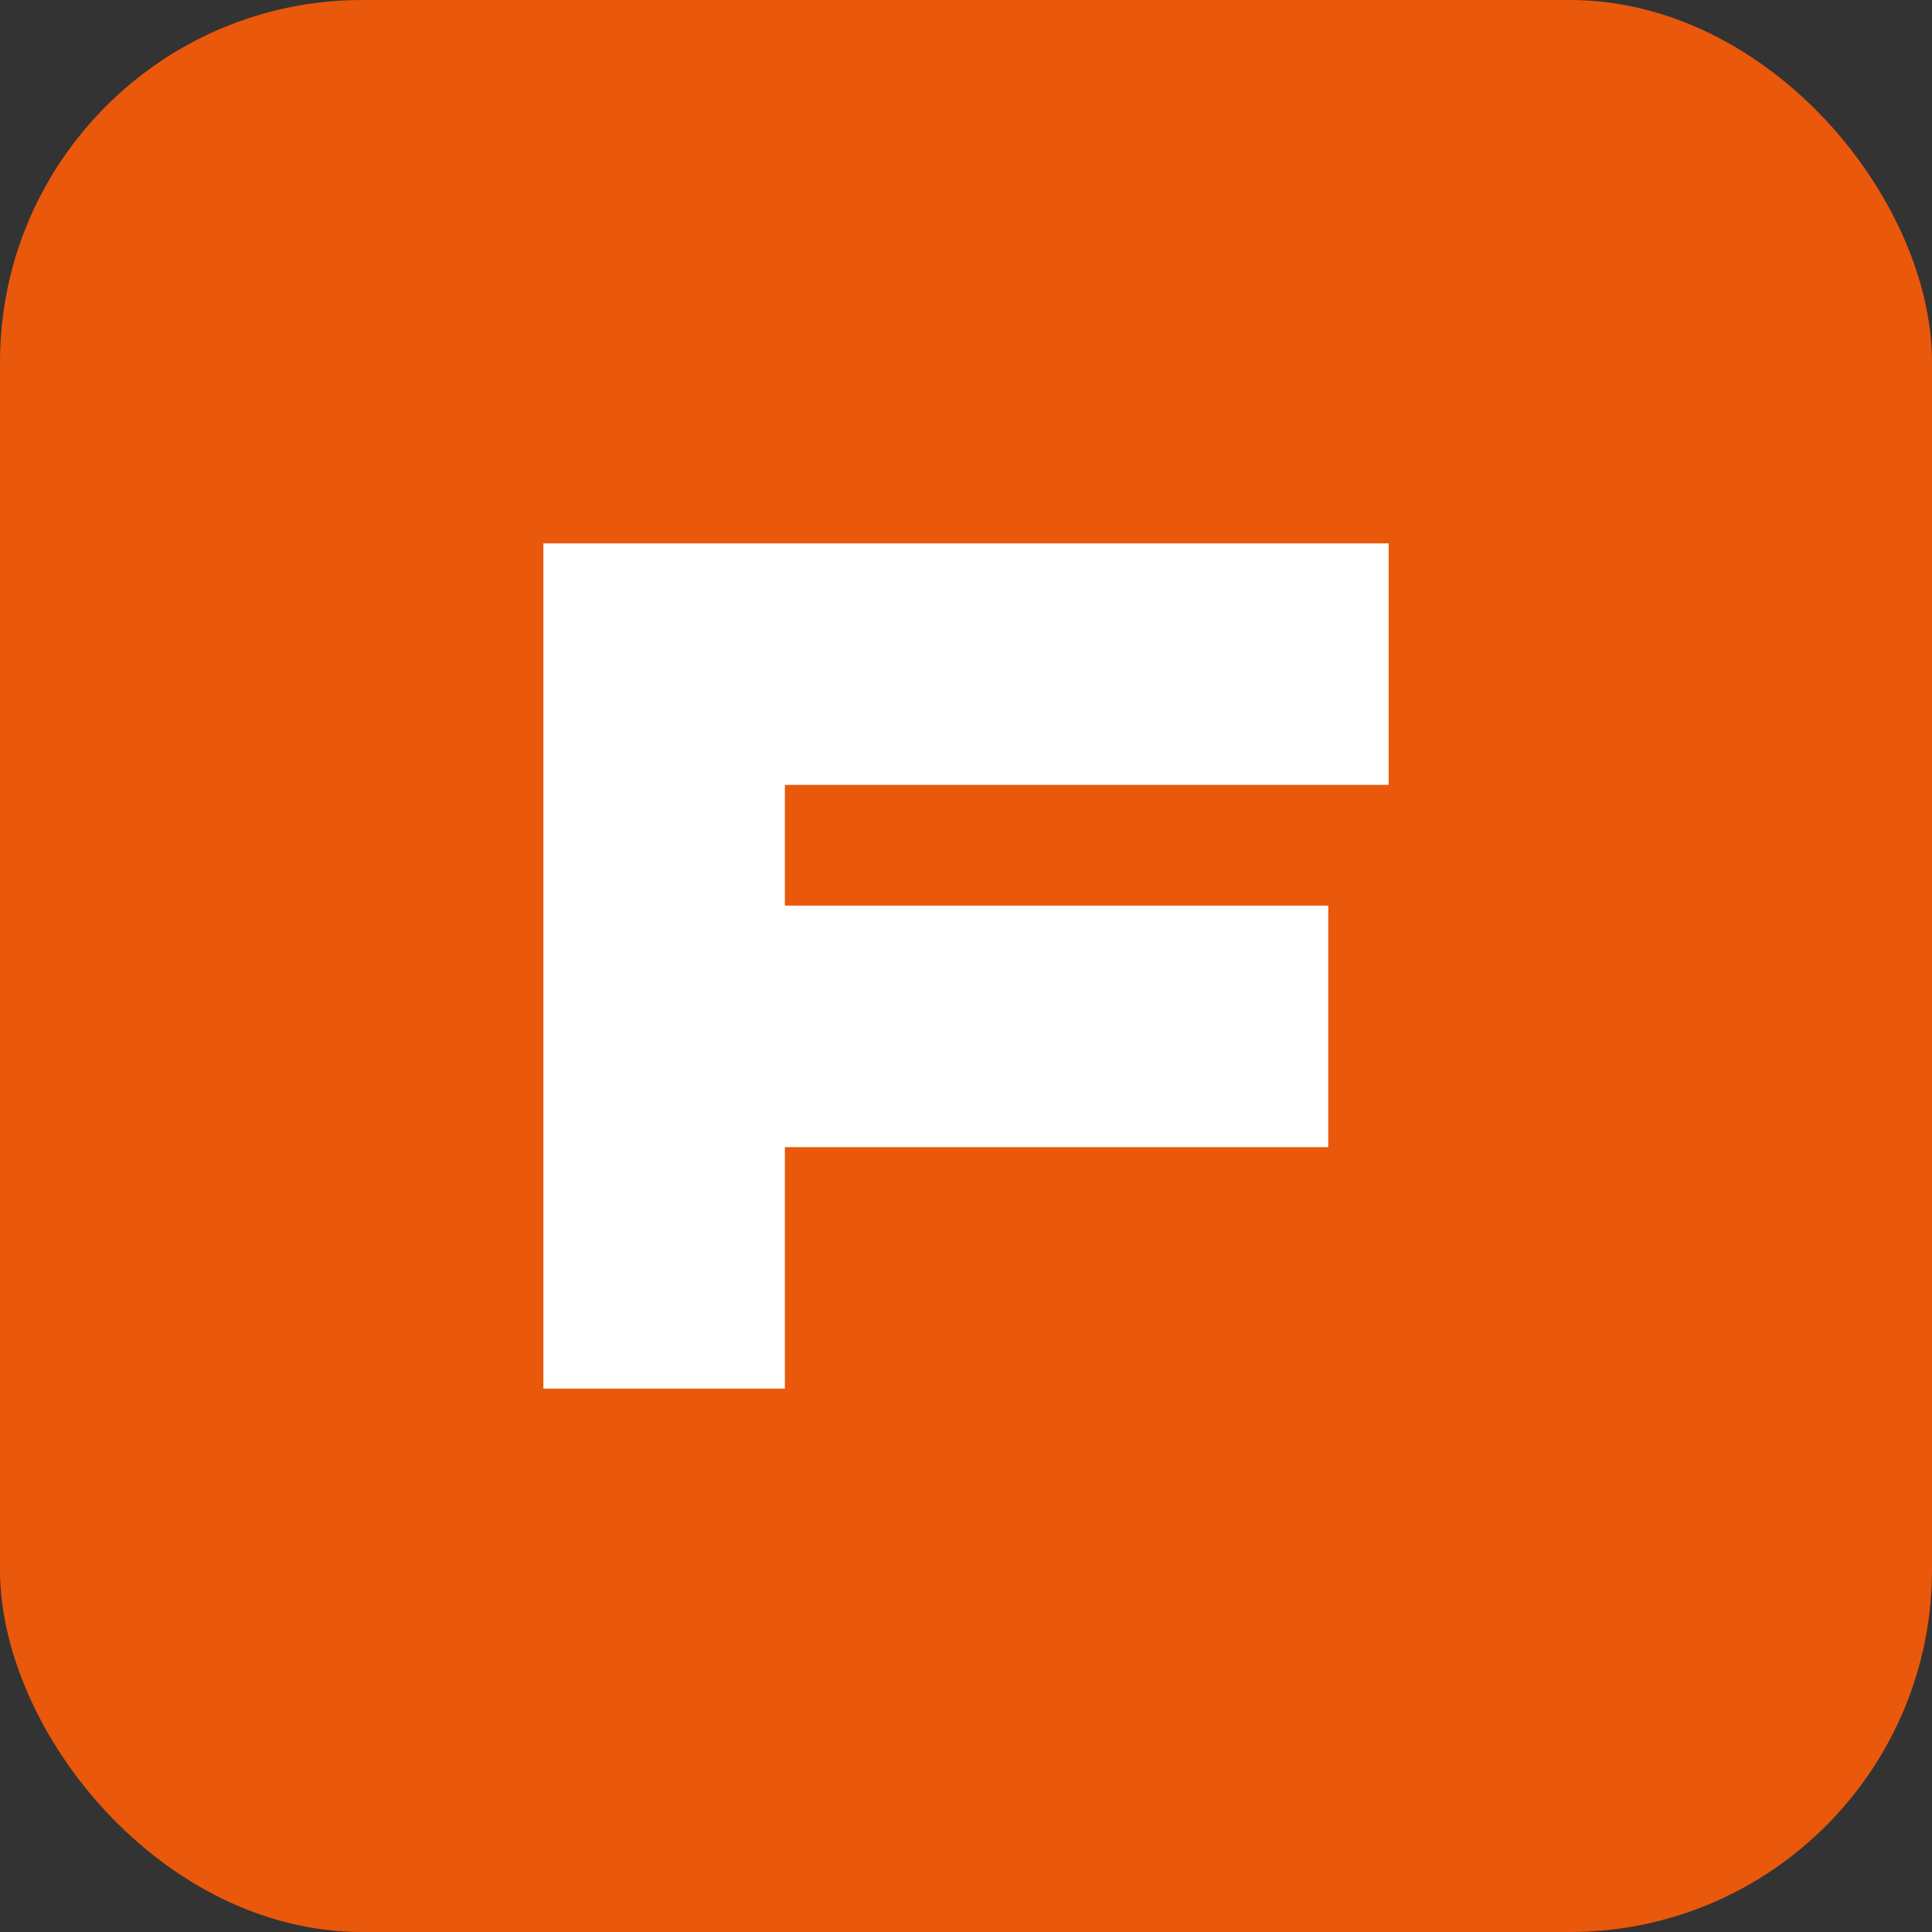 <svg width="64" height="64" viewBox="0 0 64 64" xmlns="http://www.w3.org/2000/svg">
  <rect x="0" y="0" width="64" height="64" fill="#333333" stroke="none"/>
  <rect width="64" height="64" rx="12" fill="#ea580c"/>
  <path d="M18 18h28v8H26v4h18v8H26v8H18V18z" fill="white"/>
</svg>